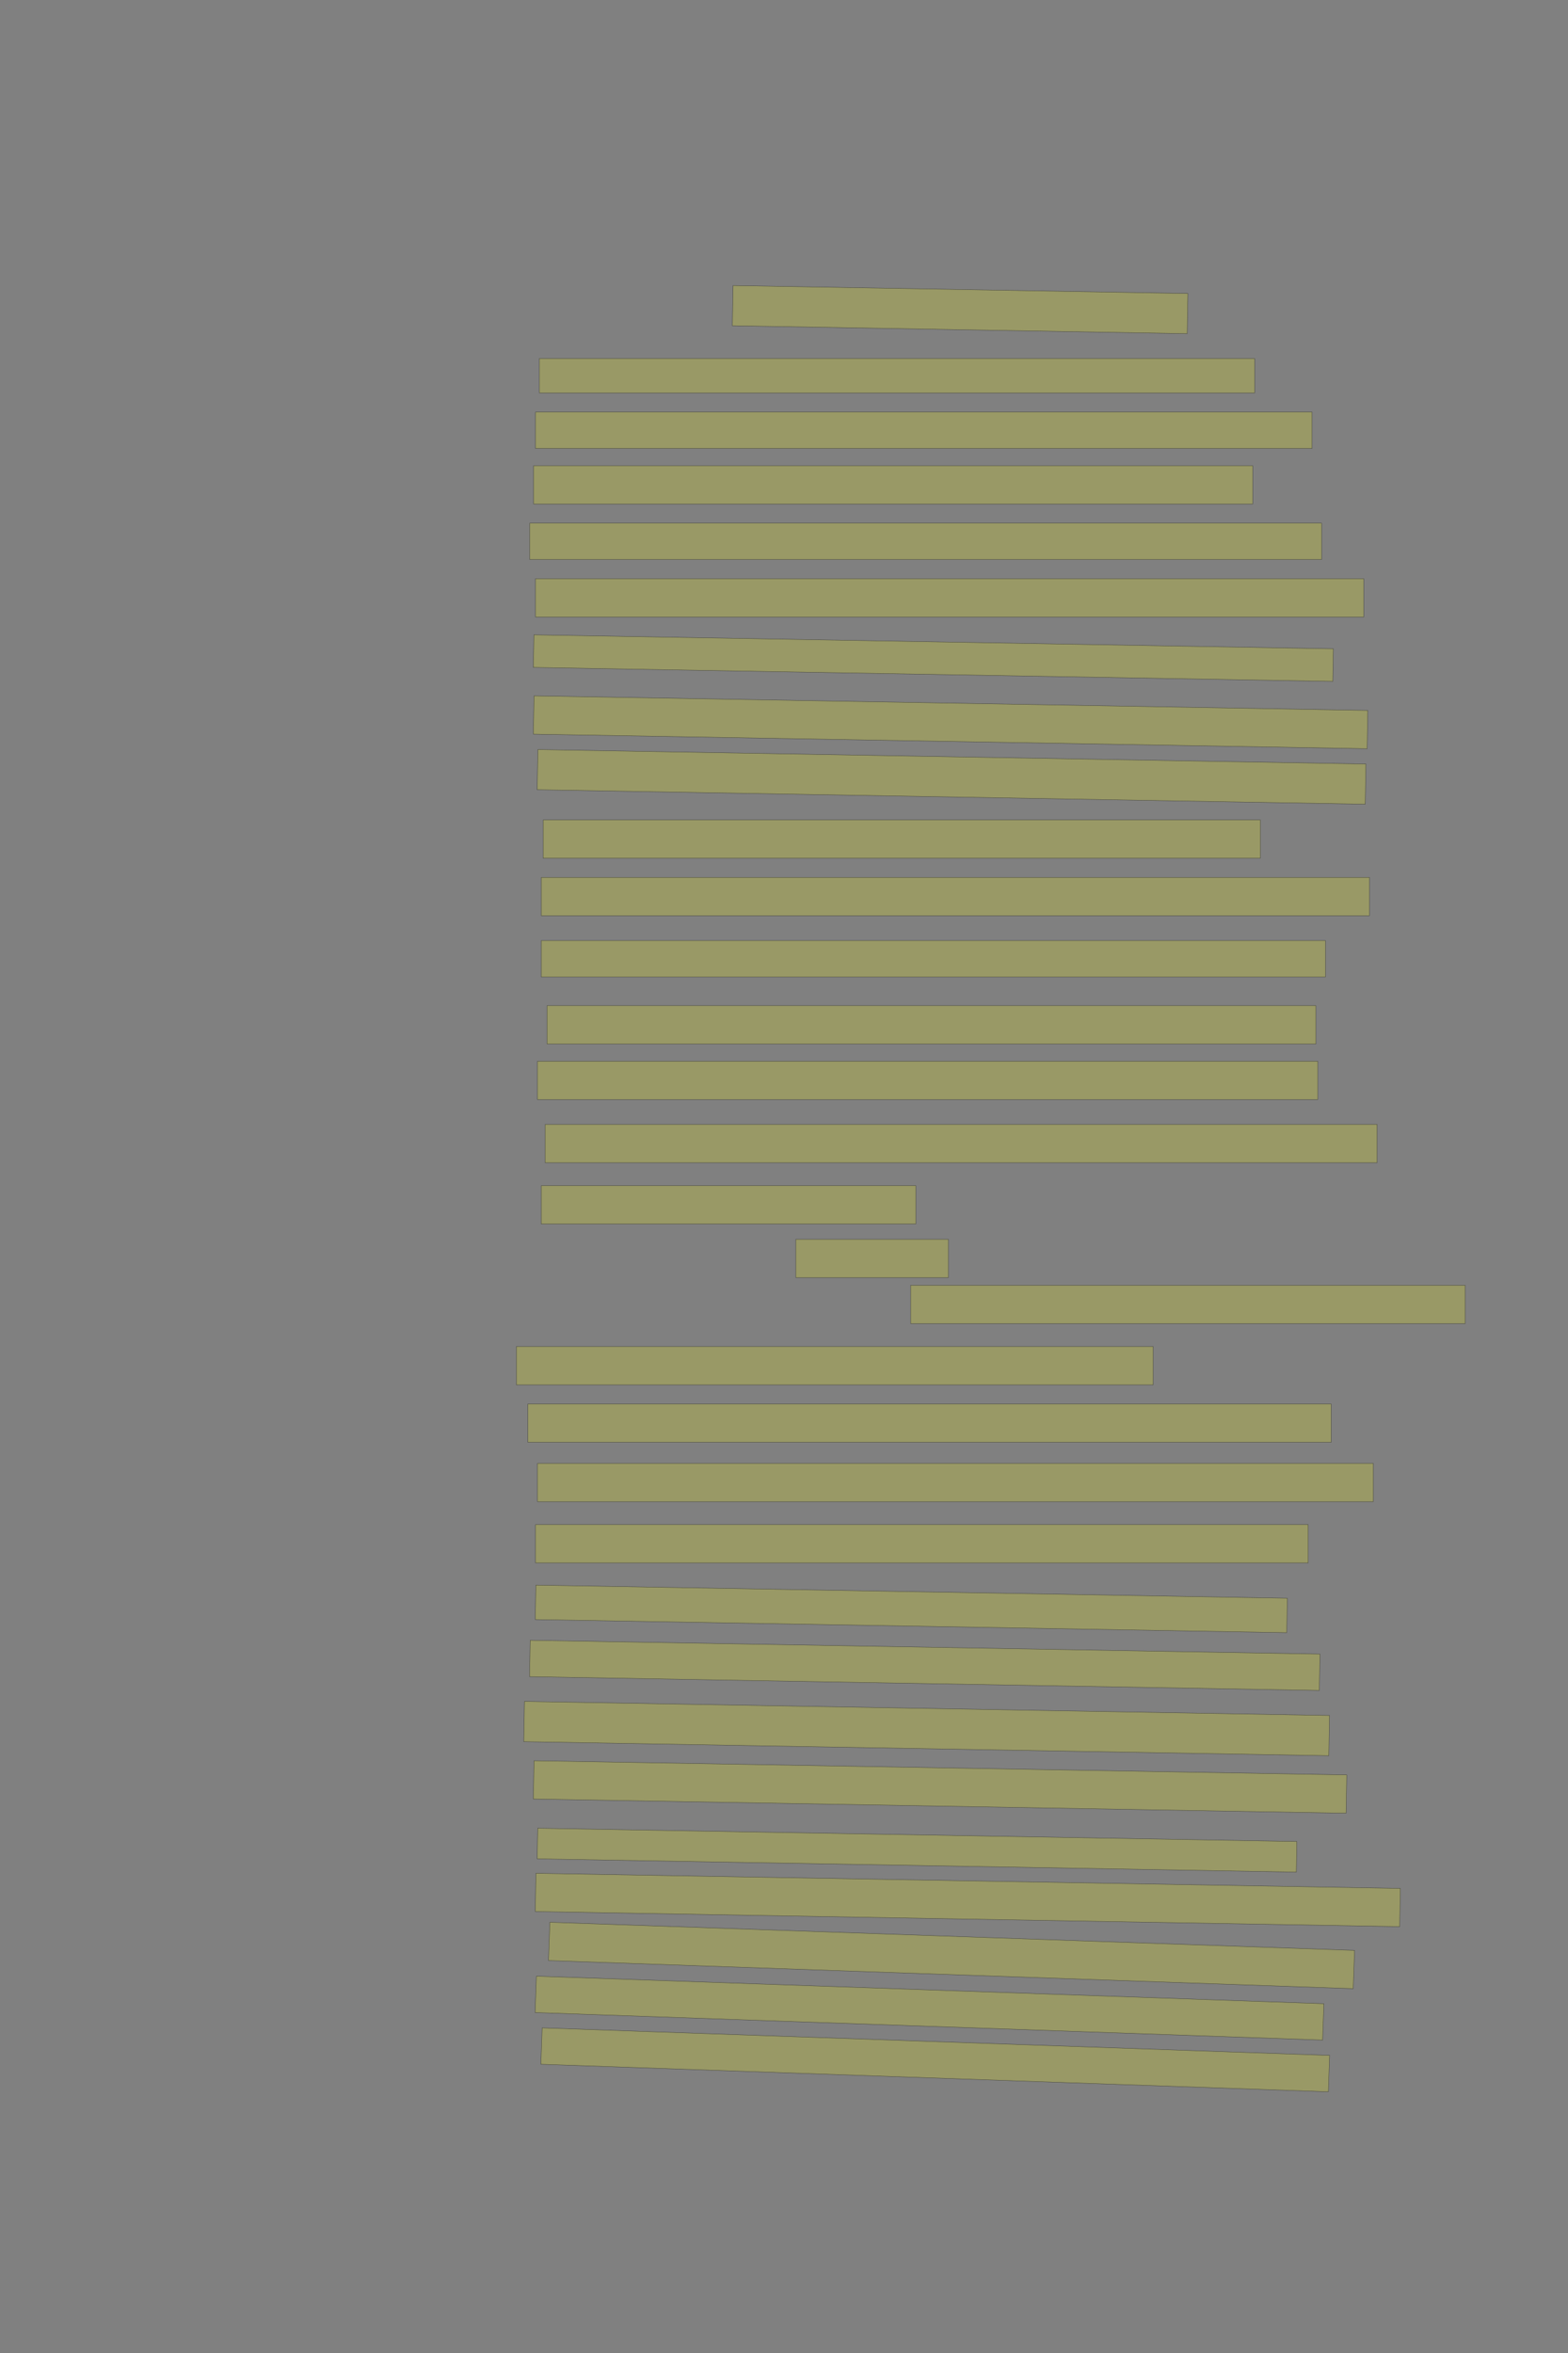 <?xml version="1.0" encoding="UTF-8" standalone="no"?><svg xmlns="http://www.w3.org/2000/svg" xmlns:xlink="http://www.w3.org/1999/xlink" height="6144" width="4096">
 <rect width="100%" height="100%" fill="#808080" stroke="none"/>
 <g>
  <title>Layer 1</title>
  <rect class=" imageannotationLine imageannotationLinked" fill="#FFFF00" fill-opacity="0.2" height="104.912" id="svg_2" stroke="#000000" stroke-opacity="0.5" transform="rotate(1, 2508.12, 808.456)" width="1188.333" x="1913.956" xlink:href="#la" y="755.999"/>
  <rect class=" imageannotationLine imageannotationLinked" fill="#FFFF00" fill-opacity="0.2" height="90" id="svg_6" stroke="#000000" stroke-opacity="0.5" width="1868.333" x="1408.998" xlink:href="#lb" y="936"/>
  <rect class=" imageannotationLine imageannotationLinked" fill="#FFFF00" fill-opacity="0.2" height="95" id="svg_8" stroke="#000000" stroke-opacity="0.5" width="2028.334" x="1398.998" xlink:href="#lc" y="1076"/>
  <rect class=" imageannotationLine imageannotationLinked" fill="#FFFF00" fill-opacity="0.2" height="100" id="svg_10" stroke="#000000" stroke-opacity="0.5" width="1878.333" x="1393.998" xlink:href="#ld" y="1216"/>
  <rect class=" imageannotationLine imageannotationLinked" fill="#FFFF00" fill-opacity="0.2" height="95" id="svg_12" stroke="#000000" stroke-opacity="0.5" width="2068.333" x="1383.998" xlink:href="#le" y="1366"/>
  <rect class=" imageannotationLine imageannotationLinked" fill="#FFFF00" fill-opacity="0.2" height="100" id="svg_14" stroke="#000000" stroke-opacity="0.5" width="2163.334" x="1398.998" xlink:href="#lf" y="1511"/>
  <rect class=" imageannotationLine imageannotationLinked" fill="#FFFF00" fill-opacity="0.2" height="85.09" id="svg_16" stroke="#000000" stroke-opacity="0.5" transform="rotate(1, 2438.17, 1718.46)" width="2088.595" x="1393.868" xlink:href="#lg" y="1675.912"/>
  <rect class=" imageannotationLine imageannotationLinked" fill="#FFFF00" fill-opacity="0.2" height="100" id="svg_18" stroke="#000000" stroke-opacity="0.5" transform="rotate(1, 2483.16, 1886)" width="2178.334" x="1393.998" xlink:href="#lh" y="1836"/>
  <rect class=" imageannotationLine imageannotationLinked" fill="#FFFF00" fill-opacity="0.2" height="104.912" id="svg_20" stroke="#000000" stroke-opacity="0.5" transform="rotate(1, 2485.71, 2028.54)" width="2163.334" x="1404.041" xlink:href="#li" y="1976.088"/>
  <rect class=" imageannotationLine imageannotationLinked" fill="#FFFF00" fill-opacity="0.2" height="100" id="svg_22" stroke="#000000" stroke-opacity="0.5" width="1873.333" x="1418.998" xlink:href="#lj" y="2141"/>
  <rect class=" imageannotationLine imageannotationLinked" fill="#FFFF00" fill-opacity="0.2" height="100" id="svg_24" stroke="#000000" stroke-opacity="0.5" width="2163.334" x="1413.998" xlink:href="#lk" y="2291"/>
  <rect class=" imageannotationLine imageannotationLinked" fill="#FFFF00" fill-opacity="0.2" height="95" id="svg_26" stroke="#000000" stroke-opacity="0.5" width="2048.333" x="1413.998" xlink:href="#ll" y="2456"/>
  <rect class=" imageannotationLine imageannotationLinked" fill="#FFFF00" fill-opacity="0.2" height="100" id="svg_28" stroke="#000000" stroke-opacity="0.5" width="2008.333" x="1428.998" xlink:href="#lm" y="2626"/>
  <rect class=" imageannotationLine imageannotationLinked" fill="#FFFF00" fill-opacity="0.2" height="100" id="svg_30" stroke="#000000" stroke-opacity="0.5" width="2038.333" x="1403.998" xlink:href="#ln" y="2771"/>
  <rect class=" imageannotationLine imageannotationLinked" fill="#FFFF00" fill-opacity="0.2" height="100" id="svg_32" stroke="#000000" stroke-opacity="0.5" width="2173.334" x="1423.998" xlink:href="#lo" y="2936"/>
  <rect class=" imageannotationLine imageannotationLinked" fill="#FFFF00" fill-opacity="0.2" height="100" id="svg_34" stroke="#000000" stroke-opacity="0.5" width="978.333" x="1413.999" xlink:href="#lp" y="3096"/>
  <rect class=" imageannotationLine imageannotationLinked" fill="#FFFF00" fill-opacity="0.2" height="100" id="svg_36" stroke="#000000" stroke-opacity="0.5" width="398.332" x="2079" xlink:href="#lq" y="3236"/>
  <rect class=" imageannotationLine imageannotationLinked" fill="#FFFF00" fill-opacity="0.2" height="100" id="svg_38" stroke="#000000" stroke-opacity="0.5" width="1448.333" x="2378.999" xlink:href="#lr" y="3356"/>
  <rect class=" imageannotationLine imageannotationLinked" fill="#FFFF00" fill-opacity="0.2" height="100" id="svg_40" stroke="#000000" stroke-opacity="0.5" width="1663.333" x="1348.998" xlink:href="#ls" y="3516"/>
  <rect class=" imageannotationLine imageannotationLinked" fill="#FFFF00" fill-opacity="0.2" height="100" id="svg_42" stroke="#000000" stroke-opacity="0.5" width="2098.334" x="1378.998" xlink:href="#lt" y="3666"/>
  <rect class=" imageannotationLine imageannotationLinked" fill="#FFFF00" fill-opacity="0.2" height="100" id="svg_44" stroke="#000000" stroke-opacity="0.5" width="2183.334" x="1403.998" xlink:href="#lu" y="3821"/>
  <rect class=" imageannotationLine imageannotationLinked" fill="#FFFF00" fill-opacity="0.2" height="100" id="svg_46" stroke="#000000" stroke-opacity="0.5" width="2018.333" x="1398.998" xlink:href="#lv" y="3981"/>
  <rect class=" imageannotationLine imageannotationLinked" fill="#FFFF00" fill-opacity="0.2" height="89.914" id="svg_48" stroke="#000000" stroke-opacity="0.5" transform="rotate(1, 2380.58, 4201.04)" width="1963.333" x="1398.91" xlink:href="#lw" y="4156.085"/>
  <rect class=" imageannotationLine imageannotationLinked" fill="#FFFF00" fill-opacity="0.2" height="95.001" id="svg_50" stroke="#000000" stroke-opacity="0.5" transform="rotate(1, 2415.71, 4348.5)" width="2063.333" x="1384.042" xlink:href="#lx" y="4301"/>
  <rect class=" imageannotationLine imageannotationLinked" fill="#FFFF00" fill-opacity="0.2" height="105.087" id="svg_52" stroke="#000000" stroke-opacity="0.5" transform="rotate(1, 2420.62, 4513.54)" width="2103.334" x="1368.954" xlink:href="#ly" y="4460.999"/>
  <rect class=" imageannotationLine imageannotationLinked" fill="#FFFF00" fill-opacity="0.2" height="100" id="svg_54" stroke="#000000" stroke-opacity="0.5" transform="rotate(1, 2455.67, 4666)" width="2123.334" x="1393.998" xlink:href="#lz" y="4616"/>
  <rect class=" imageannotationLine imageannotationLinked" fill="#FFFF00" fill-opacity="0.2" height="79.916" id="svg_56" stroke="#000000" stroke-opacity="0.5" transform="rotate(1, 2395.49, 4831.04)" width="1983.333" x="1403.823" xlink:href="#laa" y="4791.082"/>
  <rect class=" imageannotationLine imageannotationLinked" fill="#FFFF00" fill-opacity="0.2" height="99.825" id="svg_58" stroke="#000000" stroke-opacity="0.5" transform="rotate(1, 2528.16, 4961.09)" width="2258.334" x="1398.996" xlink:href="#lab" y="4911.174"/>
  <rect class=" imageannotationLine imageannotationLinked" fill="#FFFF00" fill-opacity="0.2" height="100" id="svg_60" stroke="#000000" stroke-opacity="0.5" transform="rotate(2, 2485.67, 5106)" width="2103.334" x="1433.998" xlink:href="#lac" y="5056"/>
  <rect class=" imageannotationLine imageannotationLinked" fill="#FFFF00" fill-opacity="0.2" height="95.003" id="svg_62" stroke="#000000" stroke-opacity="0.5" transform="rotate(2, 2428.08, 5243.5)" width="2058.333" x="1398.911" xlink:href="#lad" y="5195.995"/>
  <rect class=" imageannotationLine imageannotationLinked" fill="#FFFF00" fill-opacity="0.2" height="95.003" id="svg_64" stroke="#000000" stroke-opacity="0.5" transform="rotate(2, 2443.08, 5378.5)" width="2058.333" x="1413.911" xlink:href="#lae" y="5330.995"/>
 </g>

</svg>